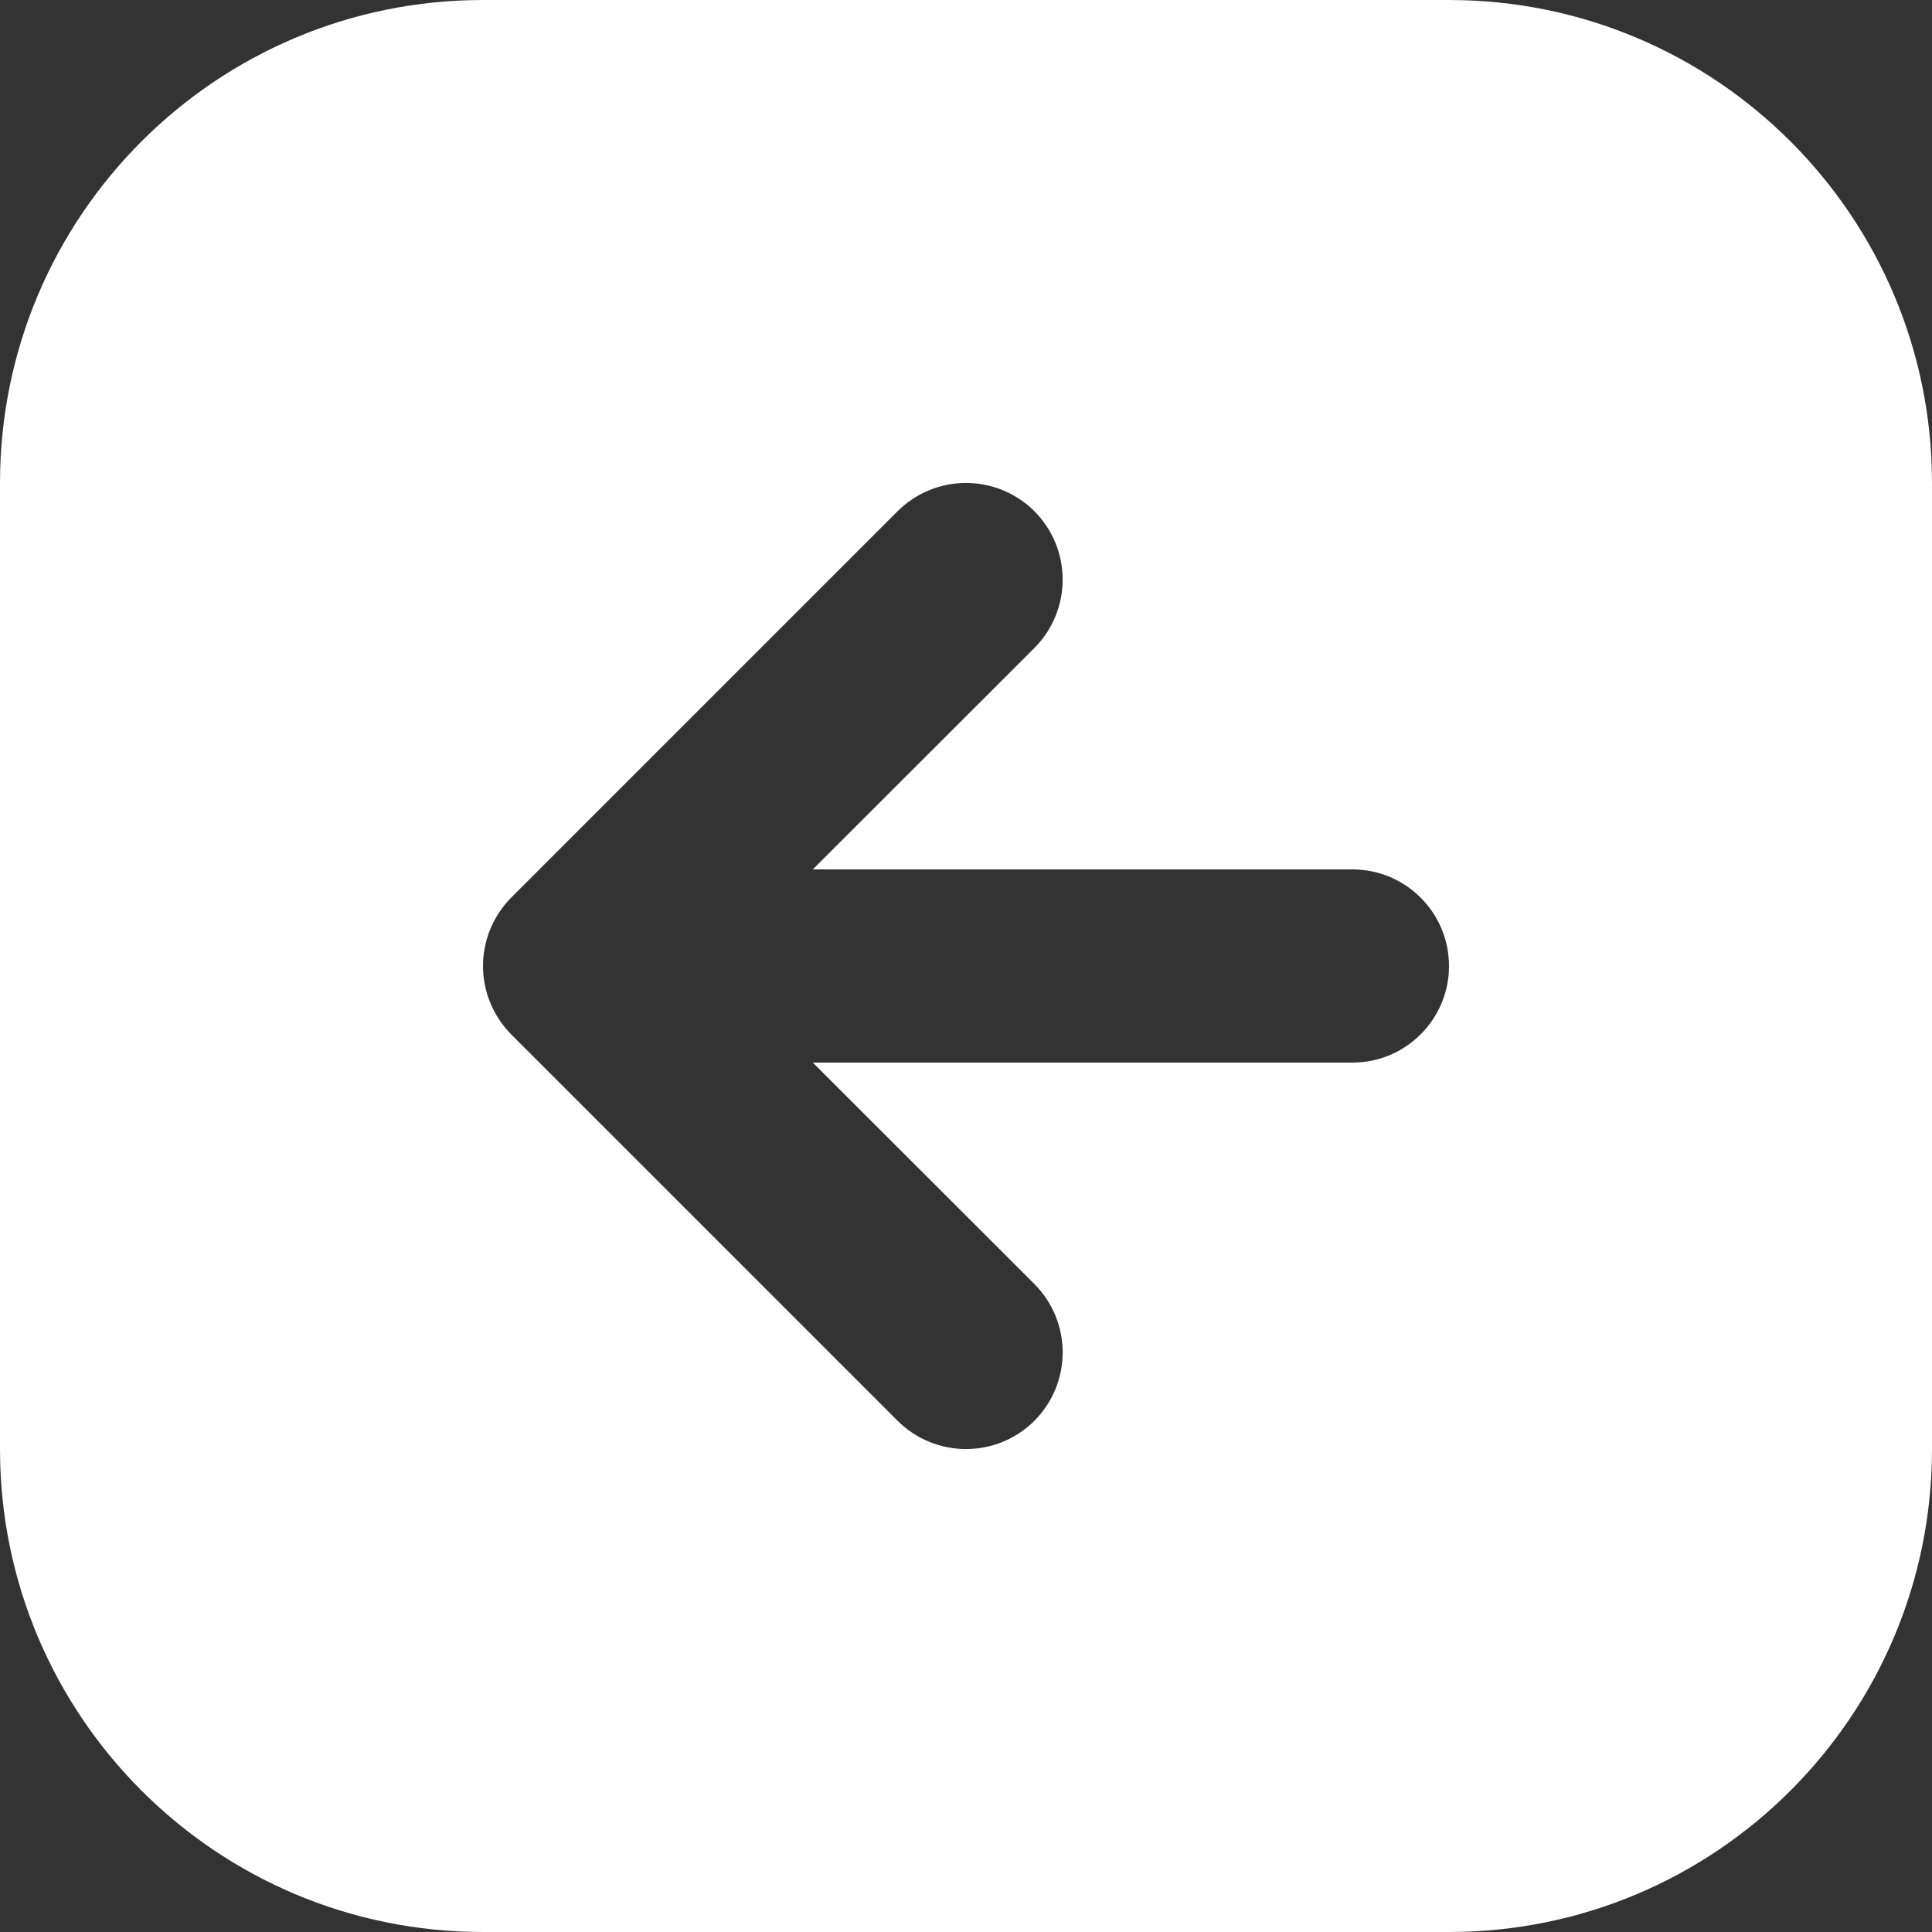 <svg width="10" height="10" viewBox="0 0 10 10" fill="none" xmlns="http://www.w3.org/2000/svg">
<rect x="0" y="0" width="10" height="10" fill="#333333" stroke="none"/>
<path fill-rule="evenodd" clip-rule="evenodd" d="M7.5 0C8.881 0 10 1.119 10 2.5V7.5C10 8.881 8.881 10 7.5 10H2.5C1.119 10 0 8.881 0 7.5V2.5C0 1.119 1.119 0 2.5 0H7.5ZM5.354 2.646C5.158 2.451 4.842 2.451 4.646 2.646L2.646 4.646C2.553 4.74 2.5 4.867 2.5 5C2.5 5.133 2.553 5.26 2.646 5.354L4.646 7.354C4.842 7.549 5.158 7.549 5.354 7.354C5.549 7.158 5.549 6.842 5.354 6.646L4.207 5.5H7C7.276 5.5 7.5 5.276 7.5 5C7.5 4.724 7.276 4.5 7 4.5H4.207L5.354 3.354C5.549 3.158 5.549 2.842 5.354 2.646Z" fill="white"/>
</svg>
